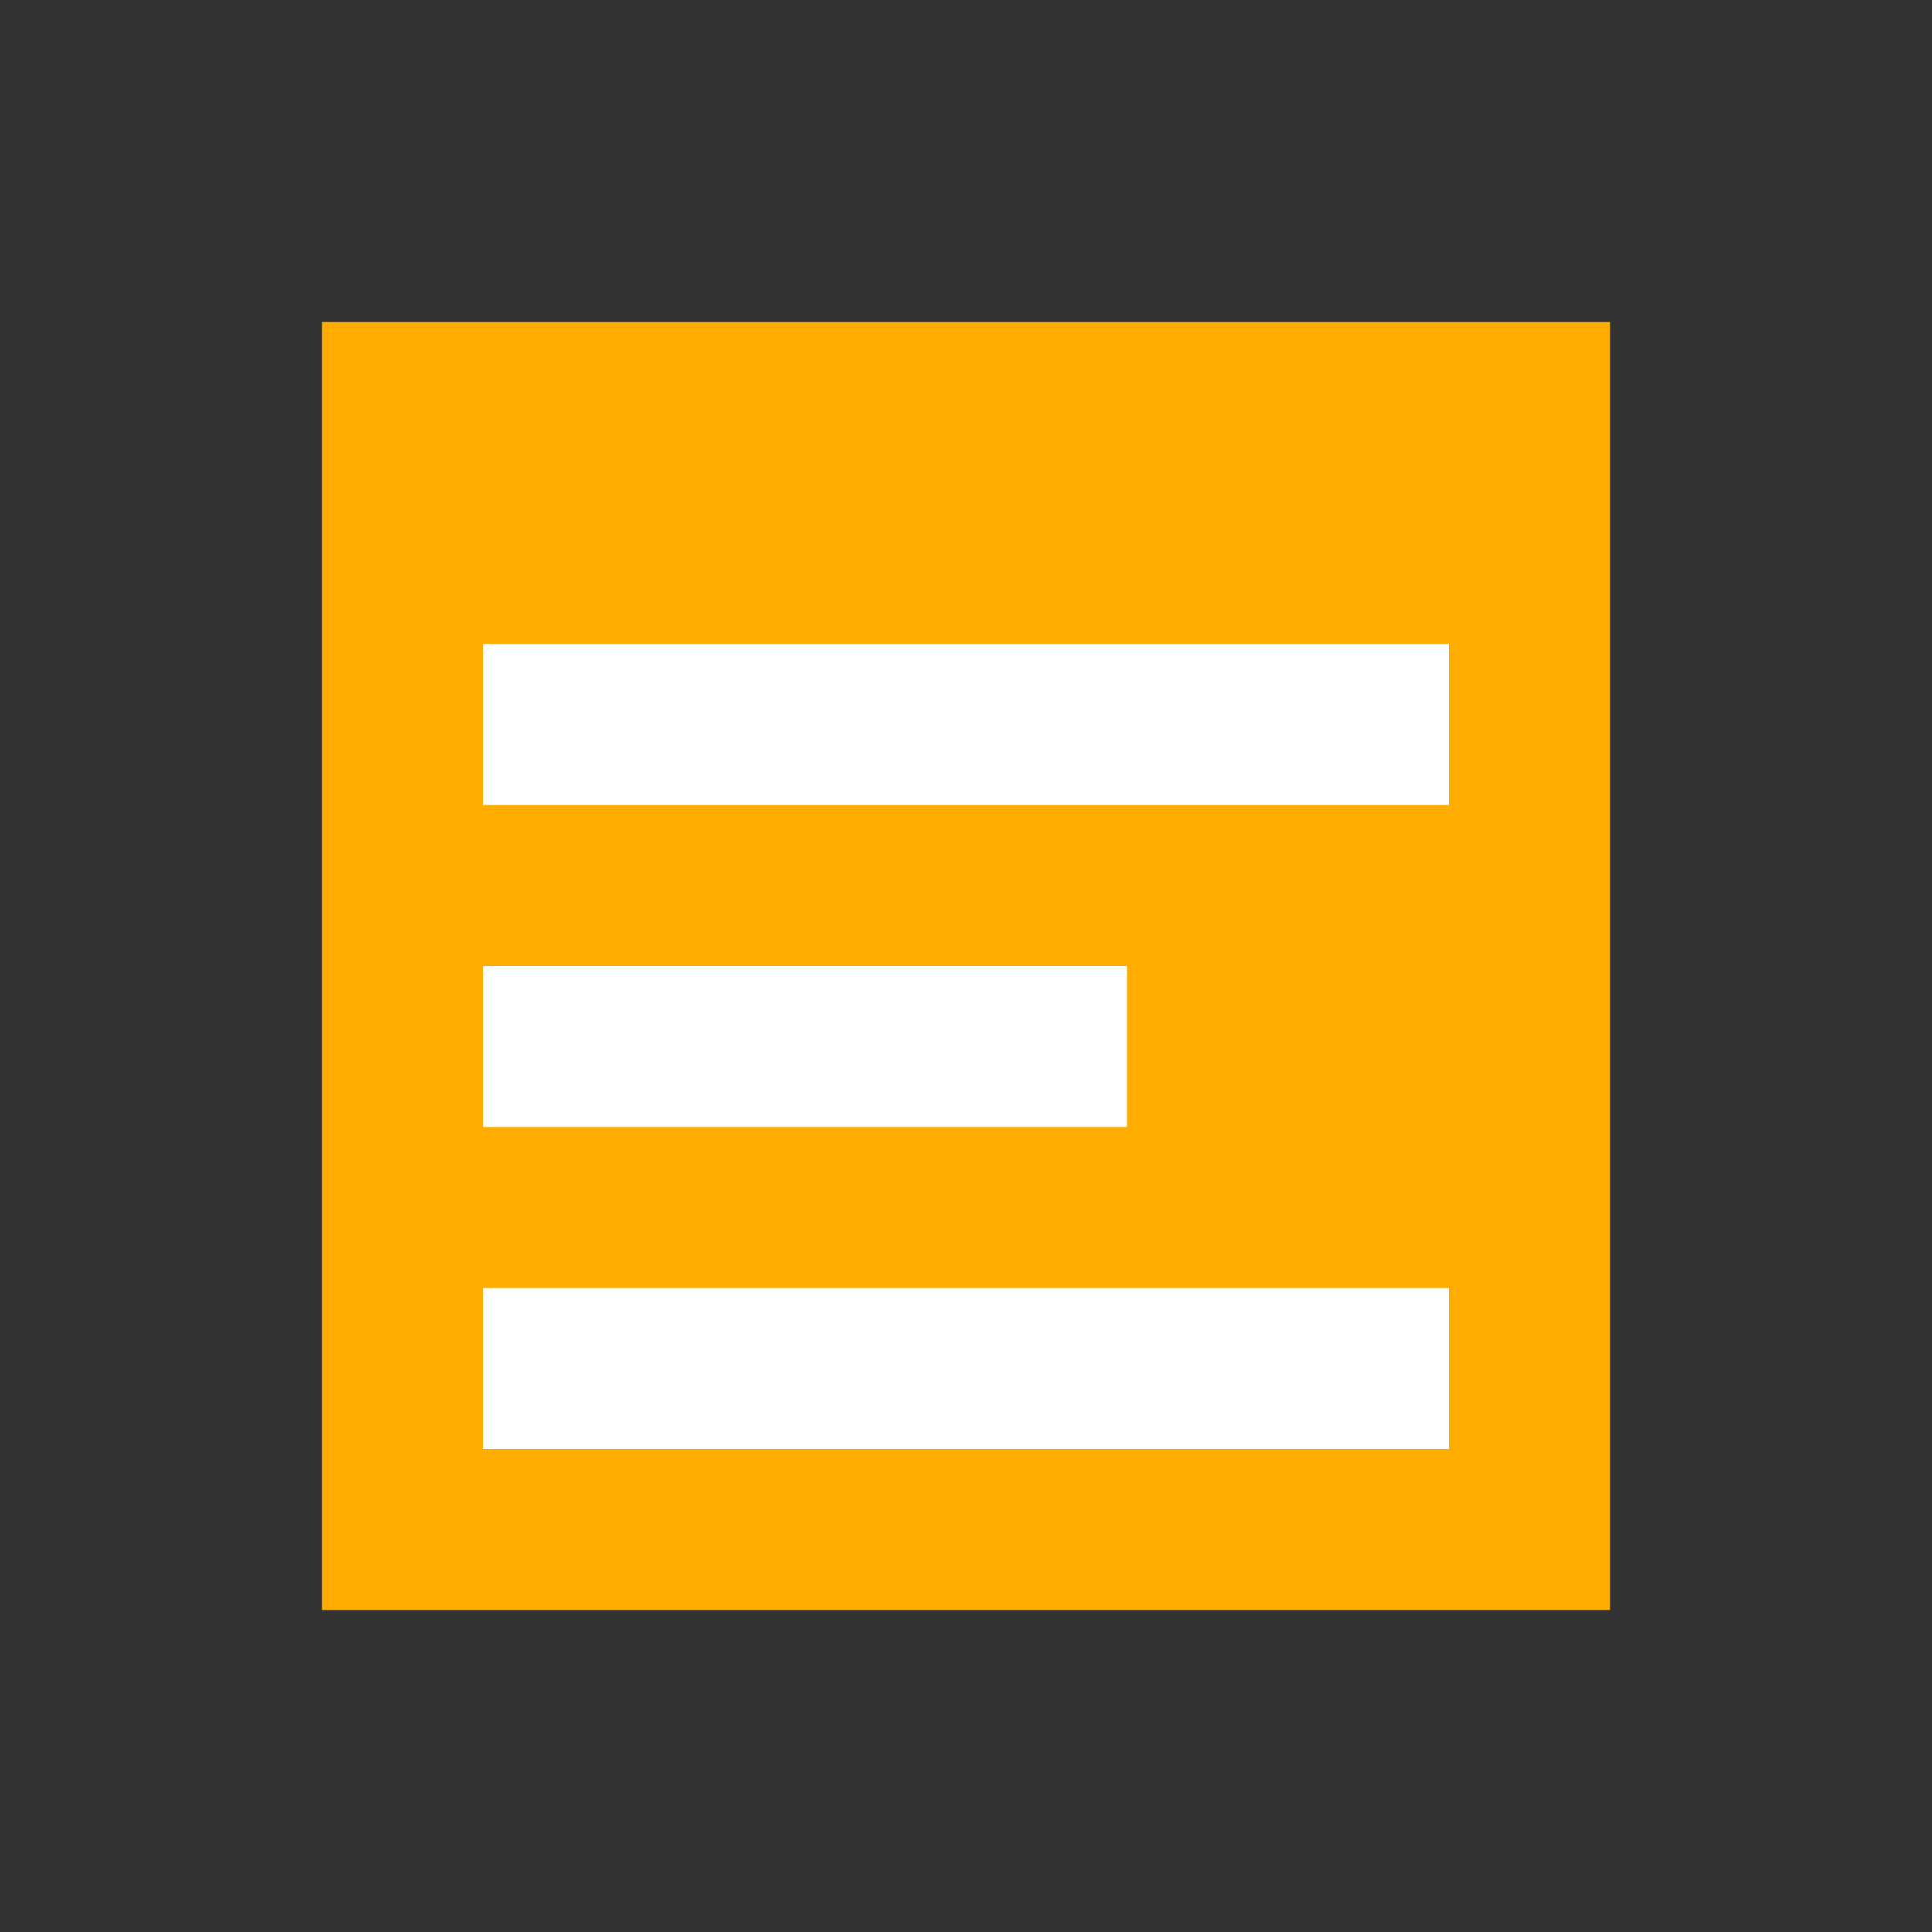 <svg viewBox="0 0 24 24" xmlns="http://www.w3.org/2000/svg">
      <rect x="0" y="0" width="24" height="24" fill="#333333" stroke="none"/>
      <path d="M4 4h16v16H4V4z" fill="#FFAC00"/>
      <path d="M6 8h12v2H6zm0 4h8v2H6zm0 4h12v2H6z" fill="#fff"/>
    </svg>